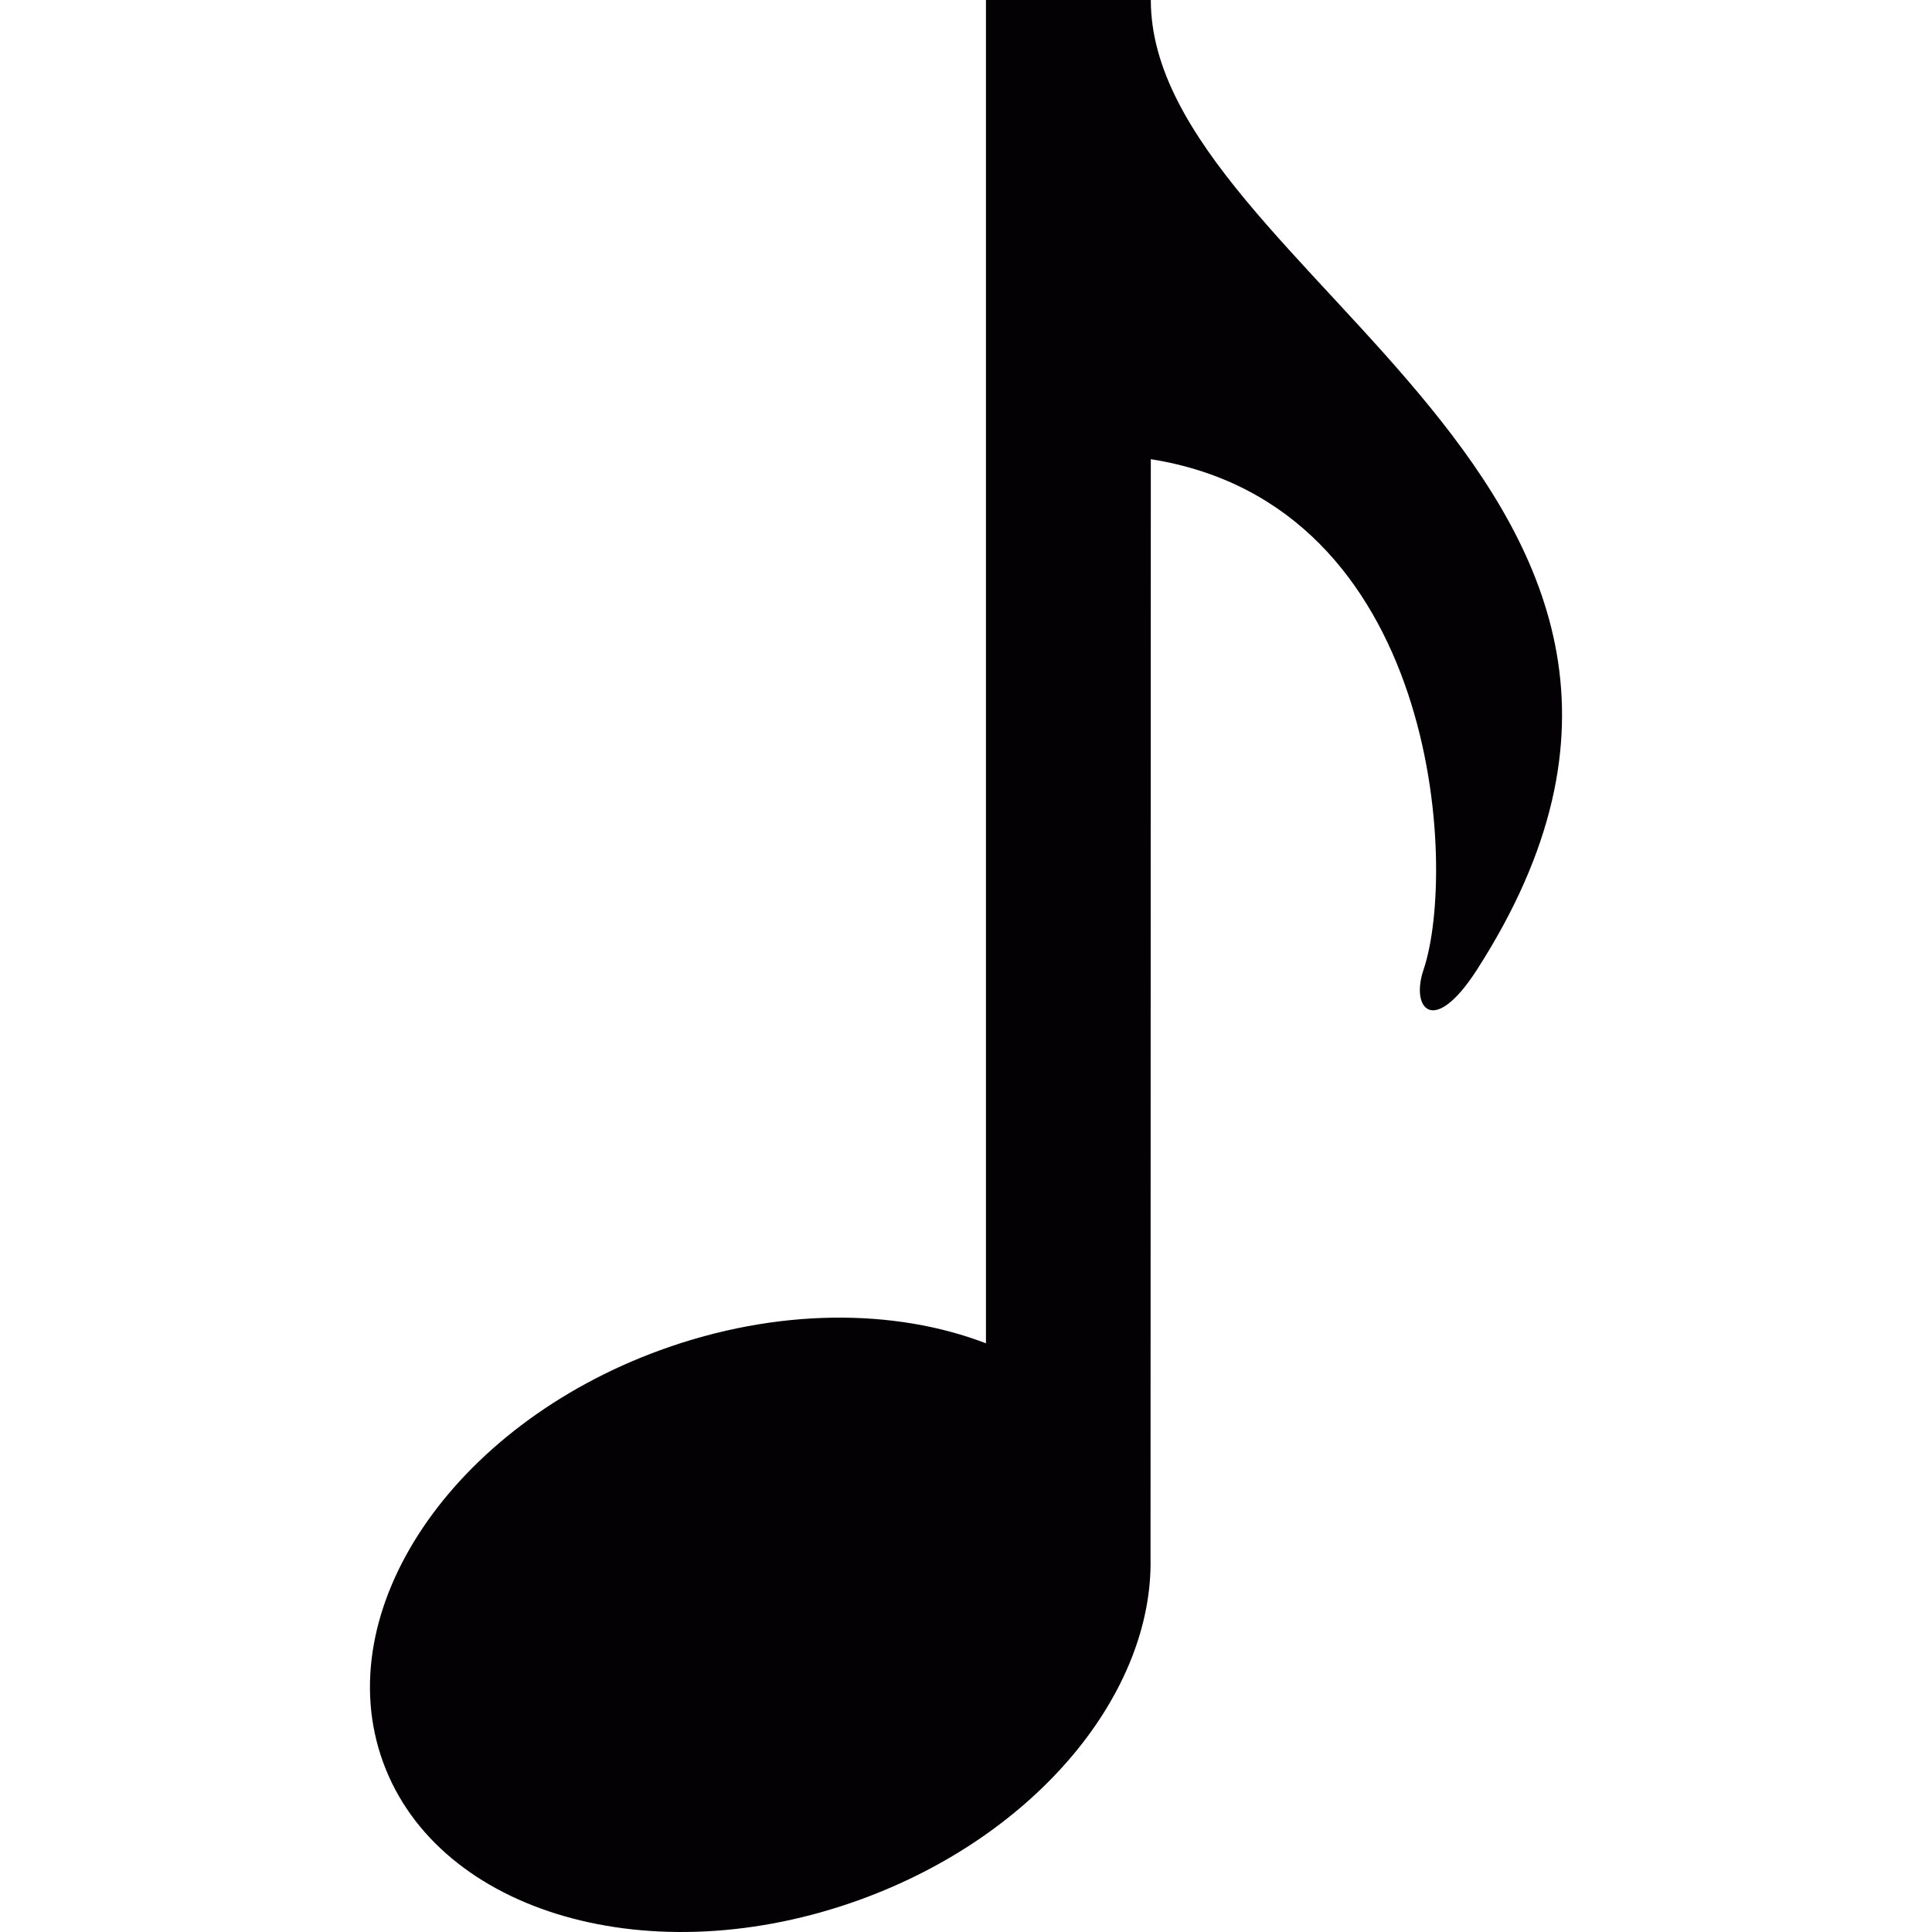 <?xml version="1.0" encoding="iso-8859-1"?>
<!-- Generator: Adobe Illustrator 18.1.1, SVG Export Plug-In . SVG Version: 6.00 Build 0)  -->
<svg version="1.1" id="Capa_1" xmlns="http://www.w3.org/2000/svg" xmlns:xlink="http://www.w3.org/1999/xlink" x="0px" y="0px"
	 viewBox="0 0 94 94" style="enable-background:new 0 0 94 94;" xml:space="preserve">
<g>
	<g>
		<path style="fill:#030104;" d="M55.992,0h-8.021v65.358c-4.435-1.706-10.174-1.73-15.835,0.328
			c-10.142,3.691-16.185,12.669-13.498,20.05c2.688,7.383,13.088,10.374,23.229,6.683c8.614-3.134,14.249-10.082,14.111-16.626
			l0.014-53.451c13.986,2.204,14.943,19.884,13.268,24.842c-0.636,1.879,0.484,3.286,2.598,0C86.938,23.726,55.992,13.376,55.992,0z
			"/>
	</g>
</g>
<g>
</g>
<g>
</g>
<g>
</g>
<g>
</g>
<g>
</g>
<g>
</g>
<g>
</g>
<g>
</g>
<g>
</g>
<g>
</g>
<g>
</g>
<g>
</g>
<g>
</g>
<g>
</g>
<g>
</g>
</svg>
